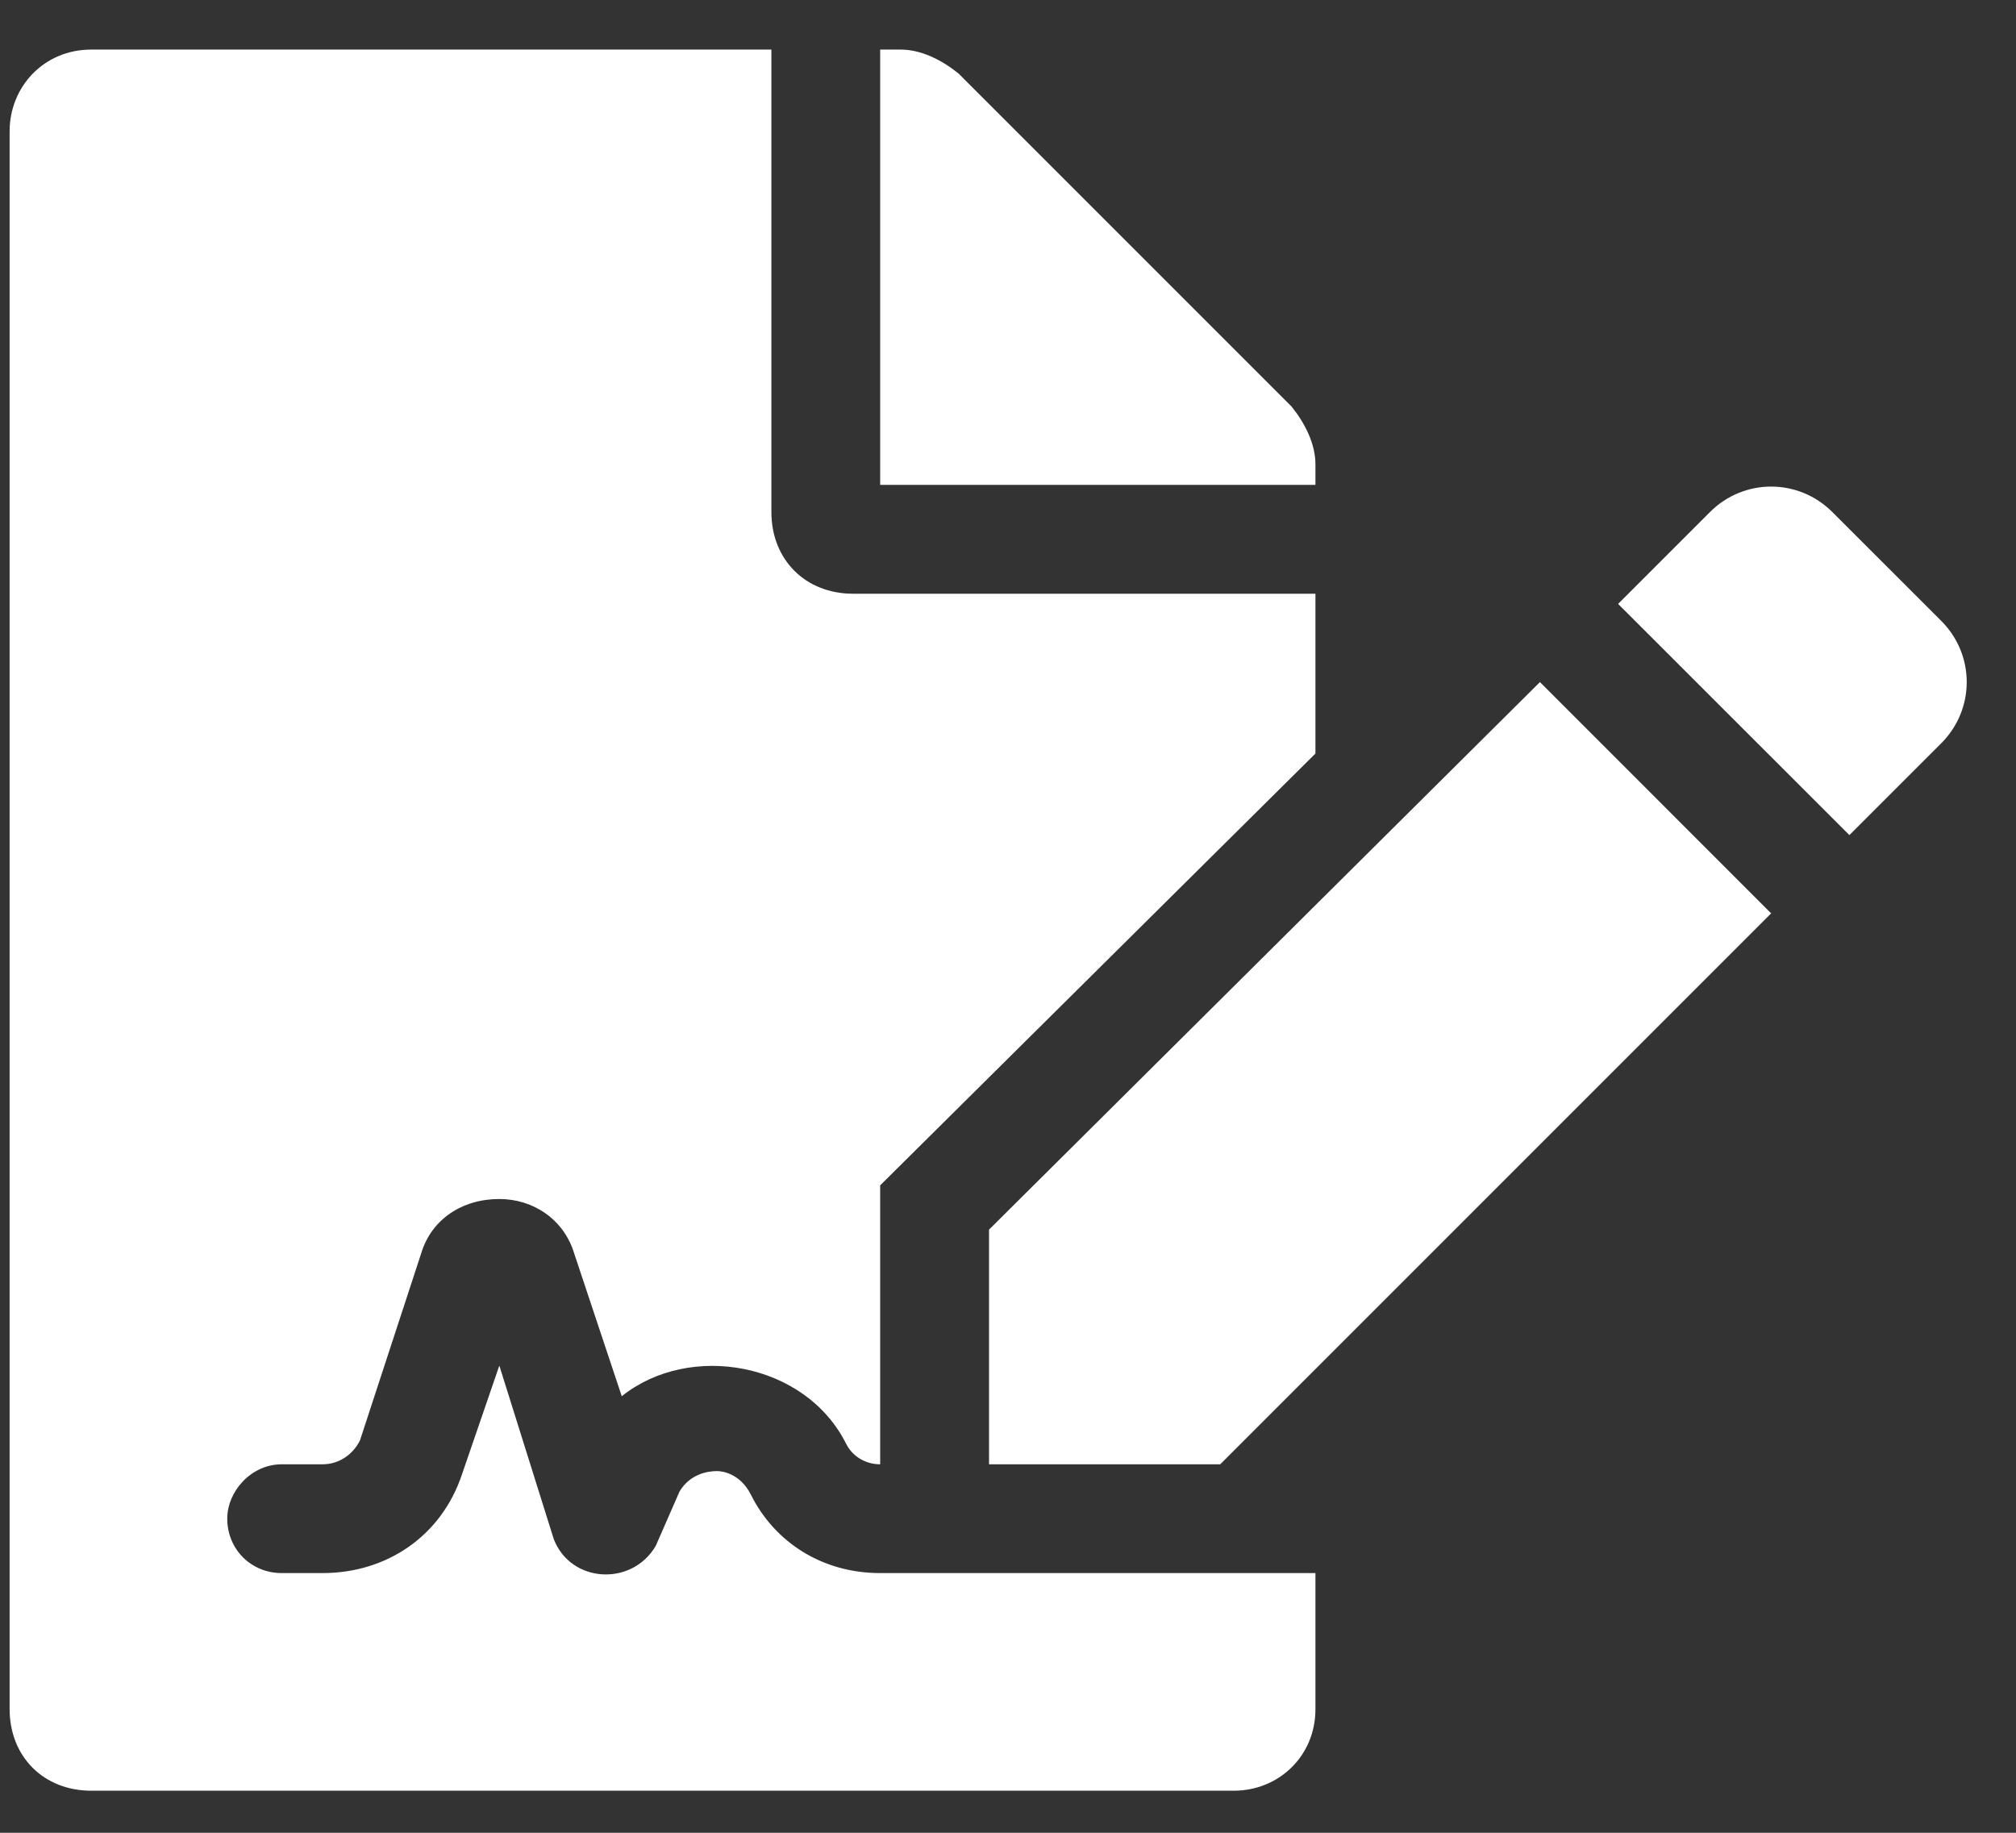 <svg width="22" height="20" viewBox="0 0 22 20" fill="none" xmlns="http://www.w3.org/2000/svg">
<rect x="0" y="0" width="22" height="20" fill="#333333" stroke="none"/>
<path d="M8.195 16.312C8.455 16.832 8.975 17.166 9.605 17.166H14.355V18.65C14.355 19.17 13.947 19.541 13.465 19.541H0.996C0.477 19.541 0.105 19.17 0.105 18.65V1.432C0.105 0.949 0.477 0.541 0.996 0.541H8.418V5.588C8.418 6.107 8.789 6.479 9.309 6.479H14.355V8.223L9.605 12.935V15.979C9.457 15.979 9.309 15.904 9.234 15.756C8.789 14.865 7.527 14.643 6.785 15.236L6.266 13.678C6.154 13.307 5.82 13.084 5.449 13.084C5.041 13.084 4.707 13.307 4.596 13.678L3.928 15.719C3.854 15.867 3.705 15.979 3.52 15.979H3.074C2.74 15.979 2.48 16.275 2.48 16.572C2.48 16.906 2.74 17.166 3.074 17.166H3.52C4.225 17.166 4.818 16.758 5.041 16.09L5.449 14.902L6.043 16.795C6.229 17.277 6.896 17.314 7.156 16.869L7.416 16.275C7.527 16.09 7.713 16.053 7.824 16.053C7.898 16.053 8.084 16.09 8.195 16.312ZM14.355 5.068V5.291H9.605V0.541H9.828C10.051 0.541 10.273 0.652 10.459 0.801L14.096 4.438C14.244 4.623 14.355 4.846 14.355 5.068ZM10.793 13.418L16.805 7.443L19.328 9.967L13.316 15.979H10.793V13.418ZM21.184 6.775C21.555 7.146 21.555 7.74 21.184 8.111L20.182 9.113L17.658 6.59L18.66 5.588C19.031 5.217 19.625 5.217 19.996 5.588L21.184 6.775Z" fill="white"/>
</svg>
